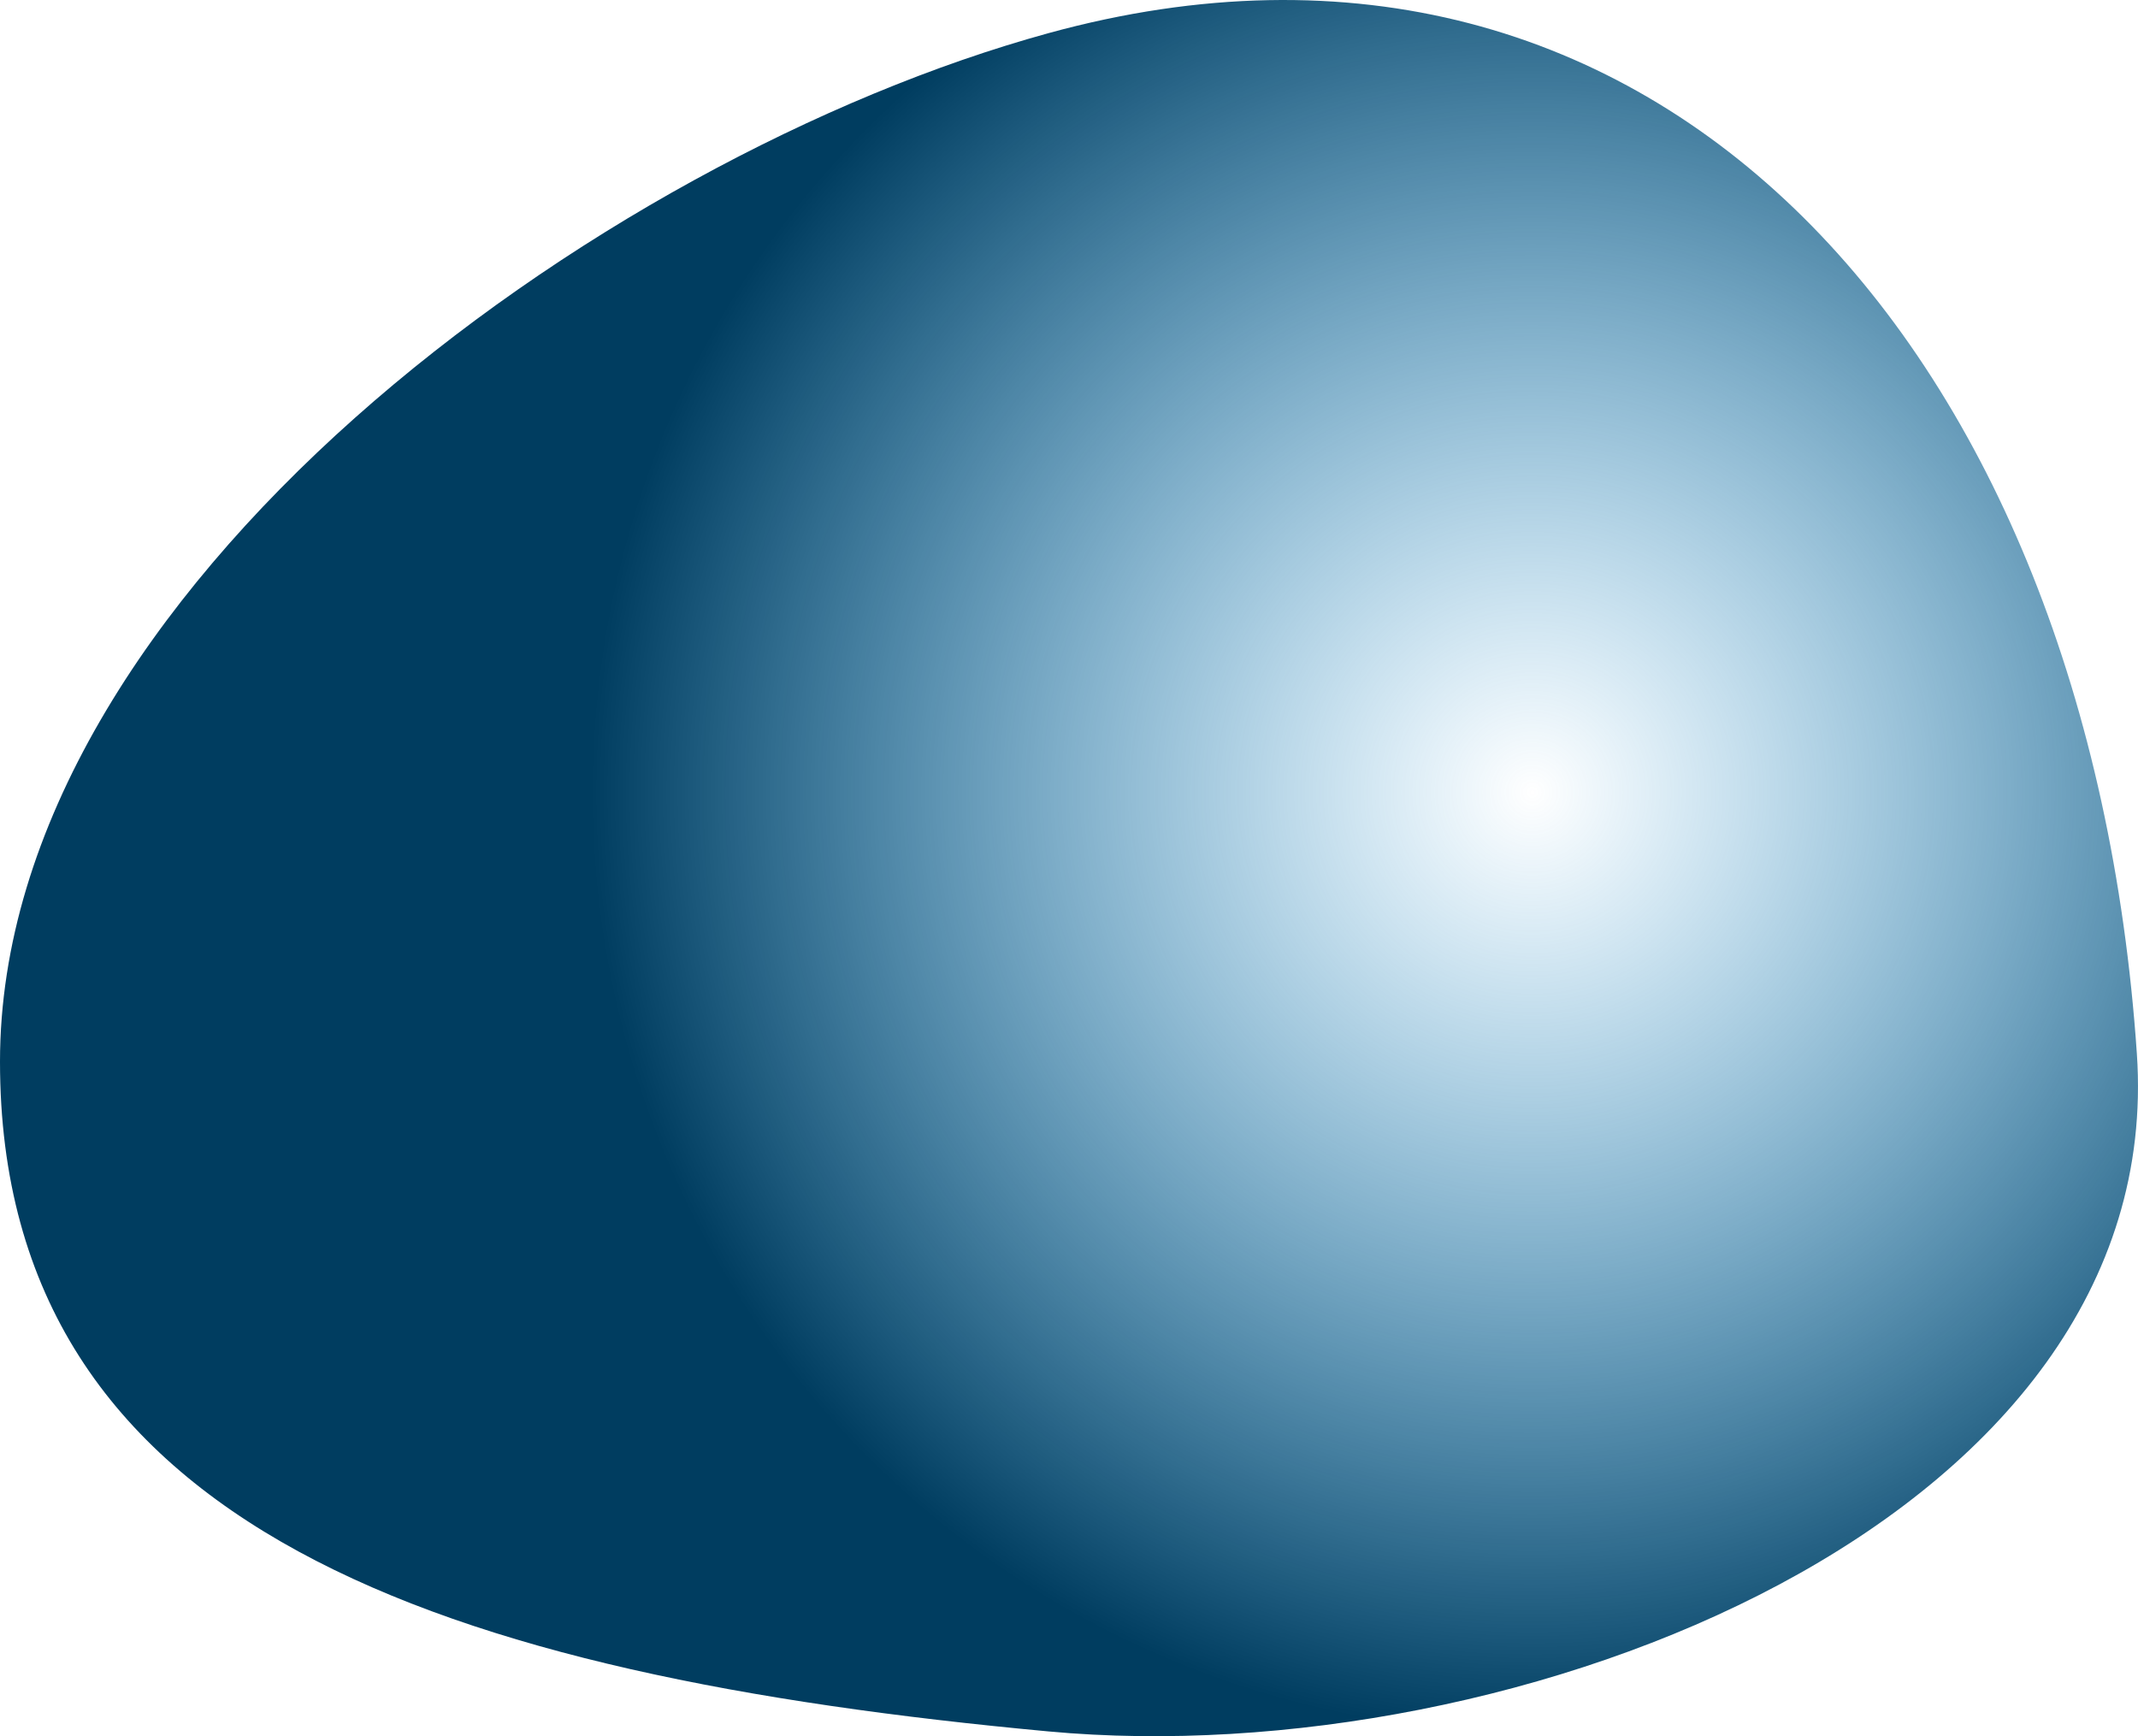 <?xml version="1.0" encoding="utf-8"?>
<!-- Generator: Adobe Illustrator 23.0.1, SVG Export Plug-In . SVG Version: 6.00 Build 0)  -->
<svg version="1.1" id="Layer_1" xmlns="http://www.w3.org/2000/svg" xmlns:xlink="http://www.w3.org/1999/xlink" x="0px" y="0px"
	 viewBox="0 0 697.17 566.17" style="enable-background:new 0 0 697.17 566.17;" xml:space="preserve">
<style type="text/css">
	.st0{fill:url(#SVGID_1_);}
</style>
<radialGradient id="SVGID_1_" cx="499.659" cy="258.387" r="360.733" gradientUnits="userSpaceOnUse">
	<stop  offset="0" style="stop-color:#0280C8;stop-opacity:0"/>
	<stop  offset="0.851" style="stop-color:#003D60"/>
</radialGradient>
<path class="st0" d="M696.8,343.61c10.4,152.57-202.63,235.12-354.9,221C145.6,546.41,0,499.14,0,346.21S194.43,51.29,341.9,10.81
	C540.8-43.79,681.2,114.81,696.8,343.61z"/>
</svg>
